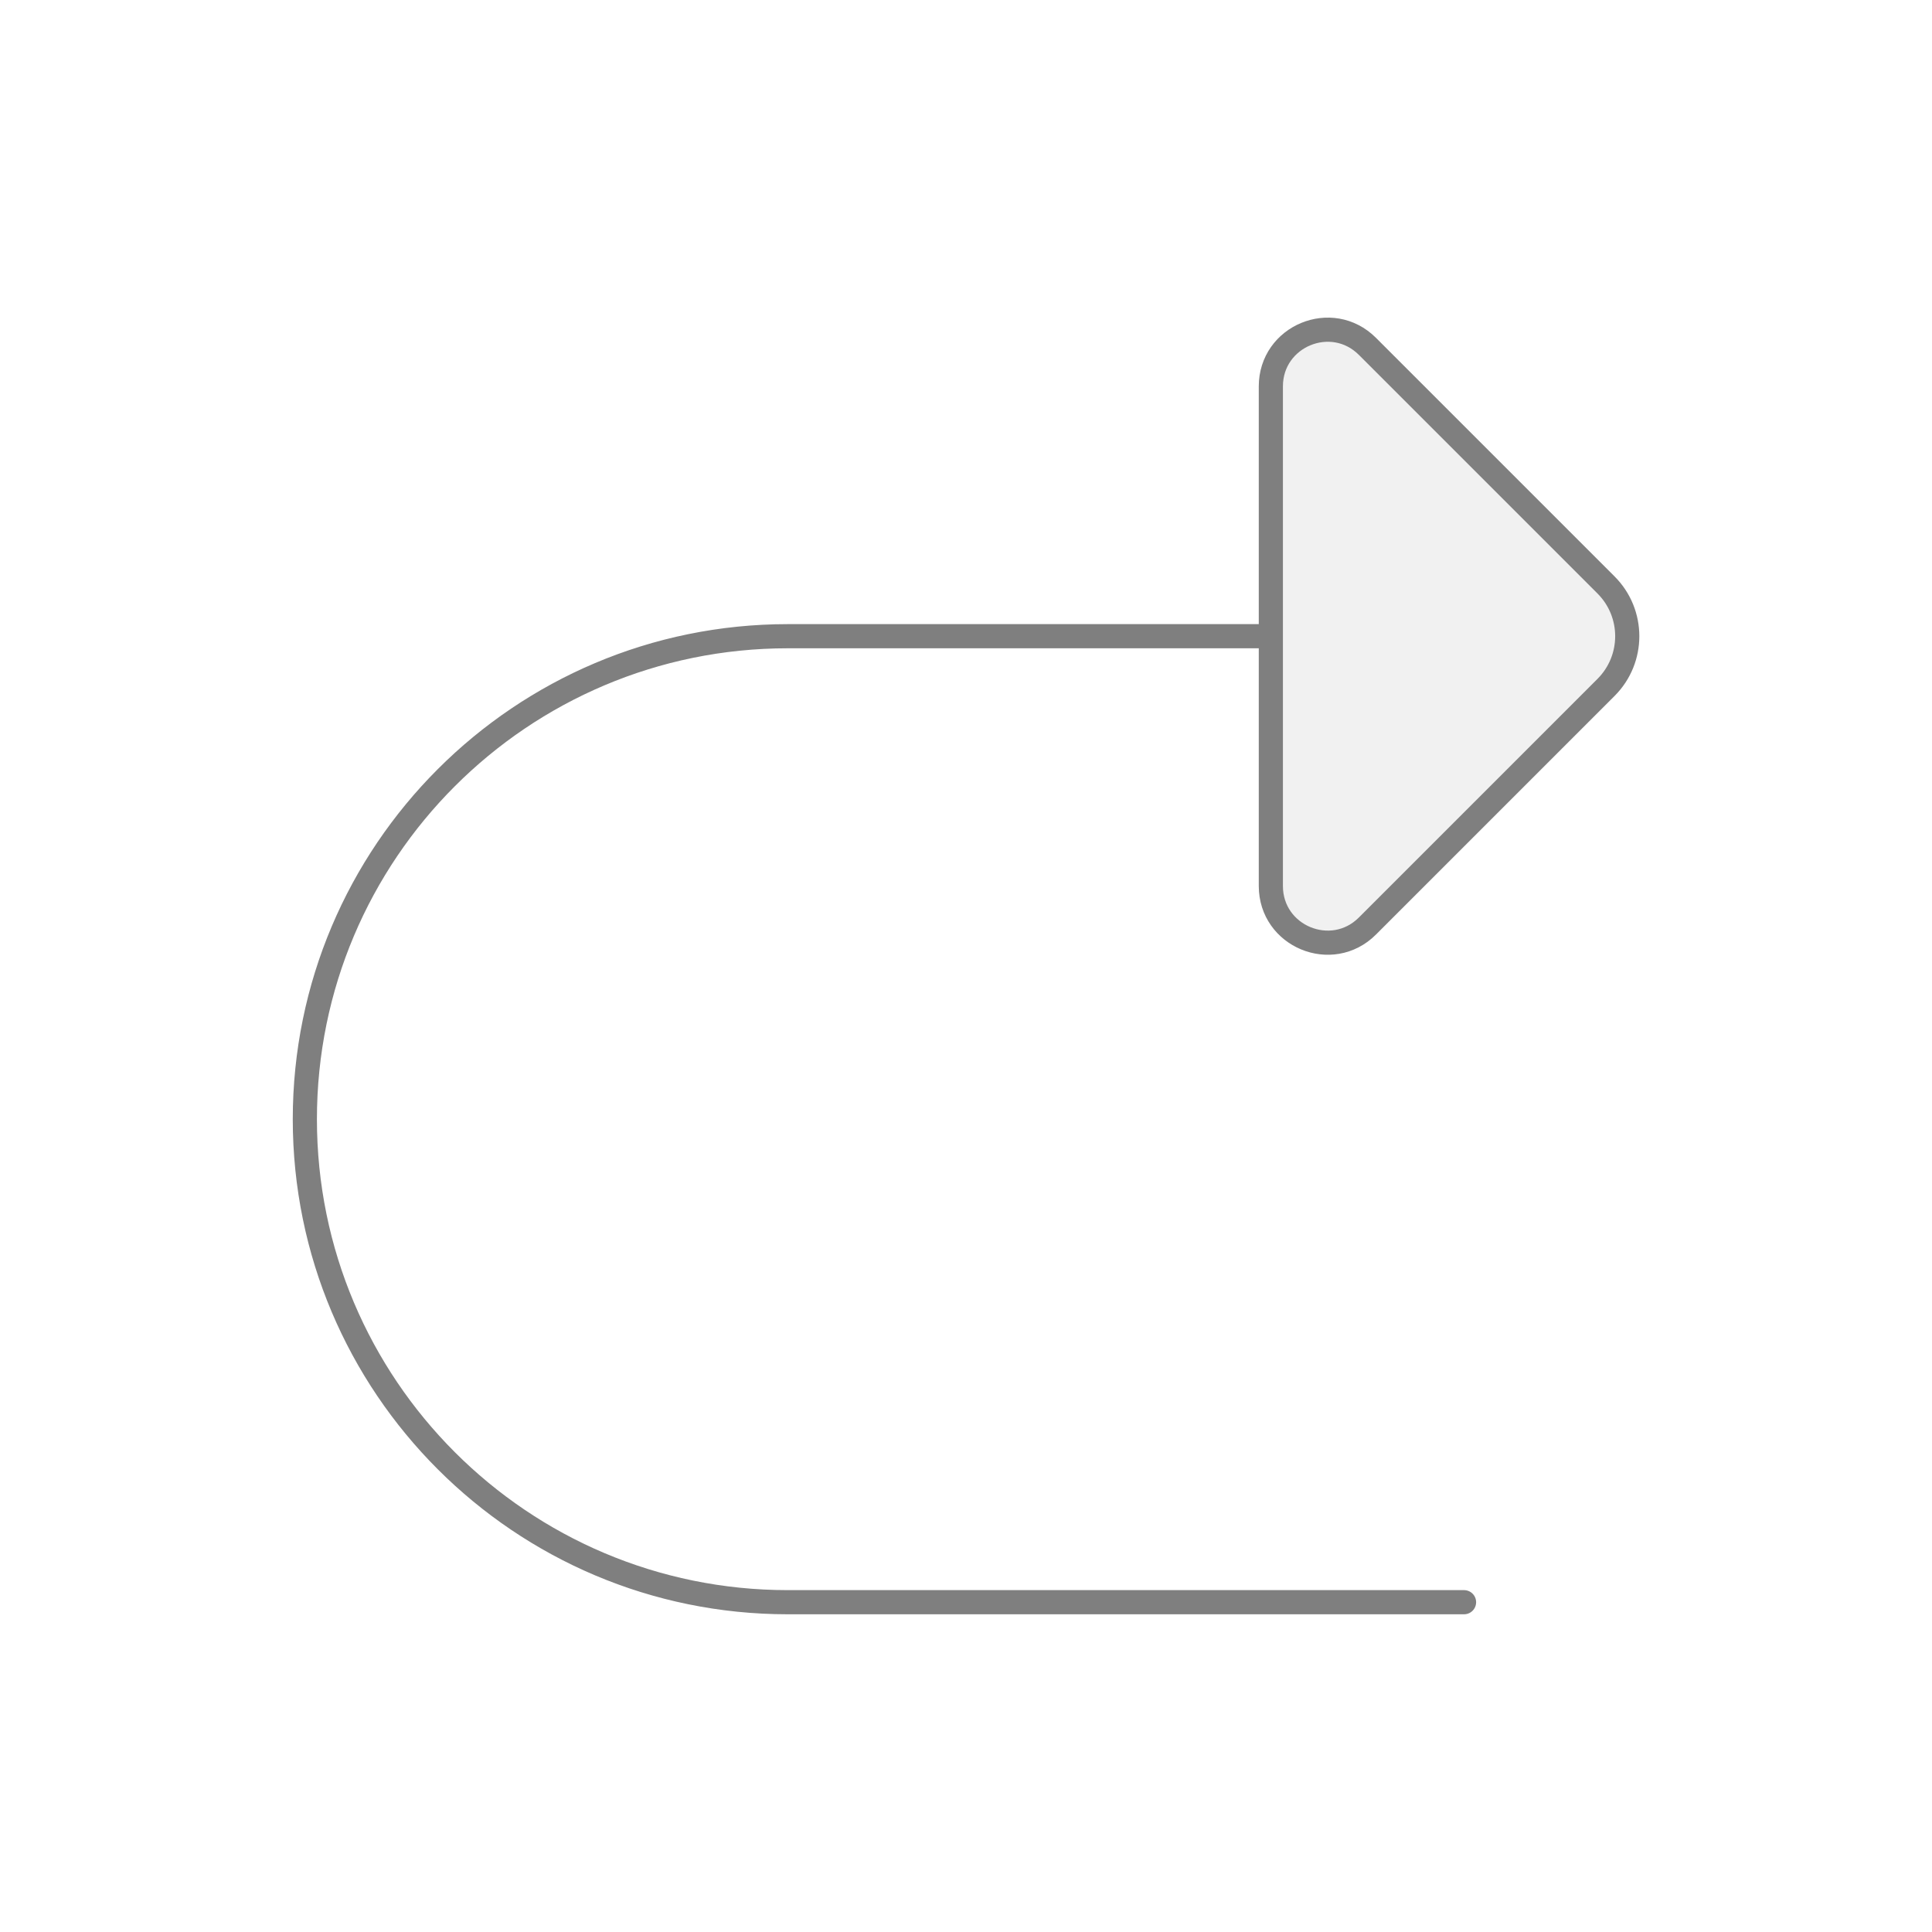 <?xml version="1.0" encoding="UTF-8" standalone="no"?>
<svg width="80" height="80" viewBox="0 0 80 80" fill="none" version="1.1" id="svg6" xmlns="http://www.w3.org/2000/svg" xmlns:svg="http://www.w3.org/2000/svg">
	<defs id="defs10" />
	<path d="m 52.623,36.687 v -20.686 c 0,-2.087 2.524,-3.133 4,-1.657 l 9.879,9.879 c 1.172,1.172 1.172,3.071 0,4.243 l -9.879,9.879 c -1.476,1.476 -4,0.431 -4,-1.657 z" id="path2" style="fill:#c8c8c8;fill-opacity:0.25" />
	<path d="m 52.623,26.344 h -20 c -11.046,0 -20,8.954 -20,20 0,11.046 8.954,20 20,20 h 28 m -8,-50.343 v 20.686 c 0,2.087 2.524,3.133 4,1.657 l 9.879,-9.879 c 1.172,-1.172 1.172,-3.071 0,-4.243 l -9.879,-9.879 c -1.476,-1.476 -4,-0.431 -4,1.657 z" id="path4" style="stroke:#7f7f7f;stroke-opacity:1;stroke-width:1;stroke-linecap:round;stroke-linejoin:round" />
</svg>
